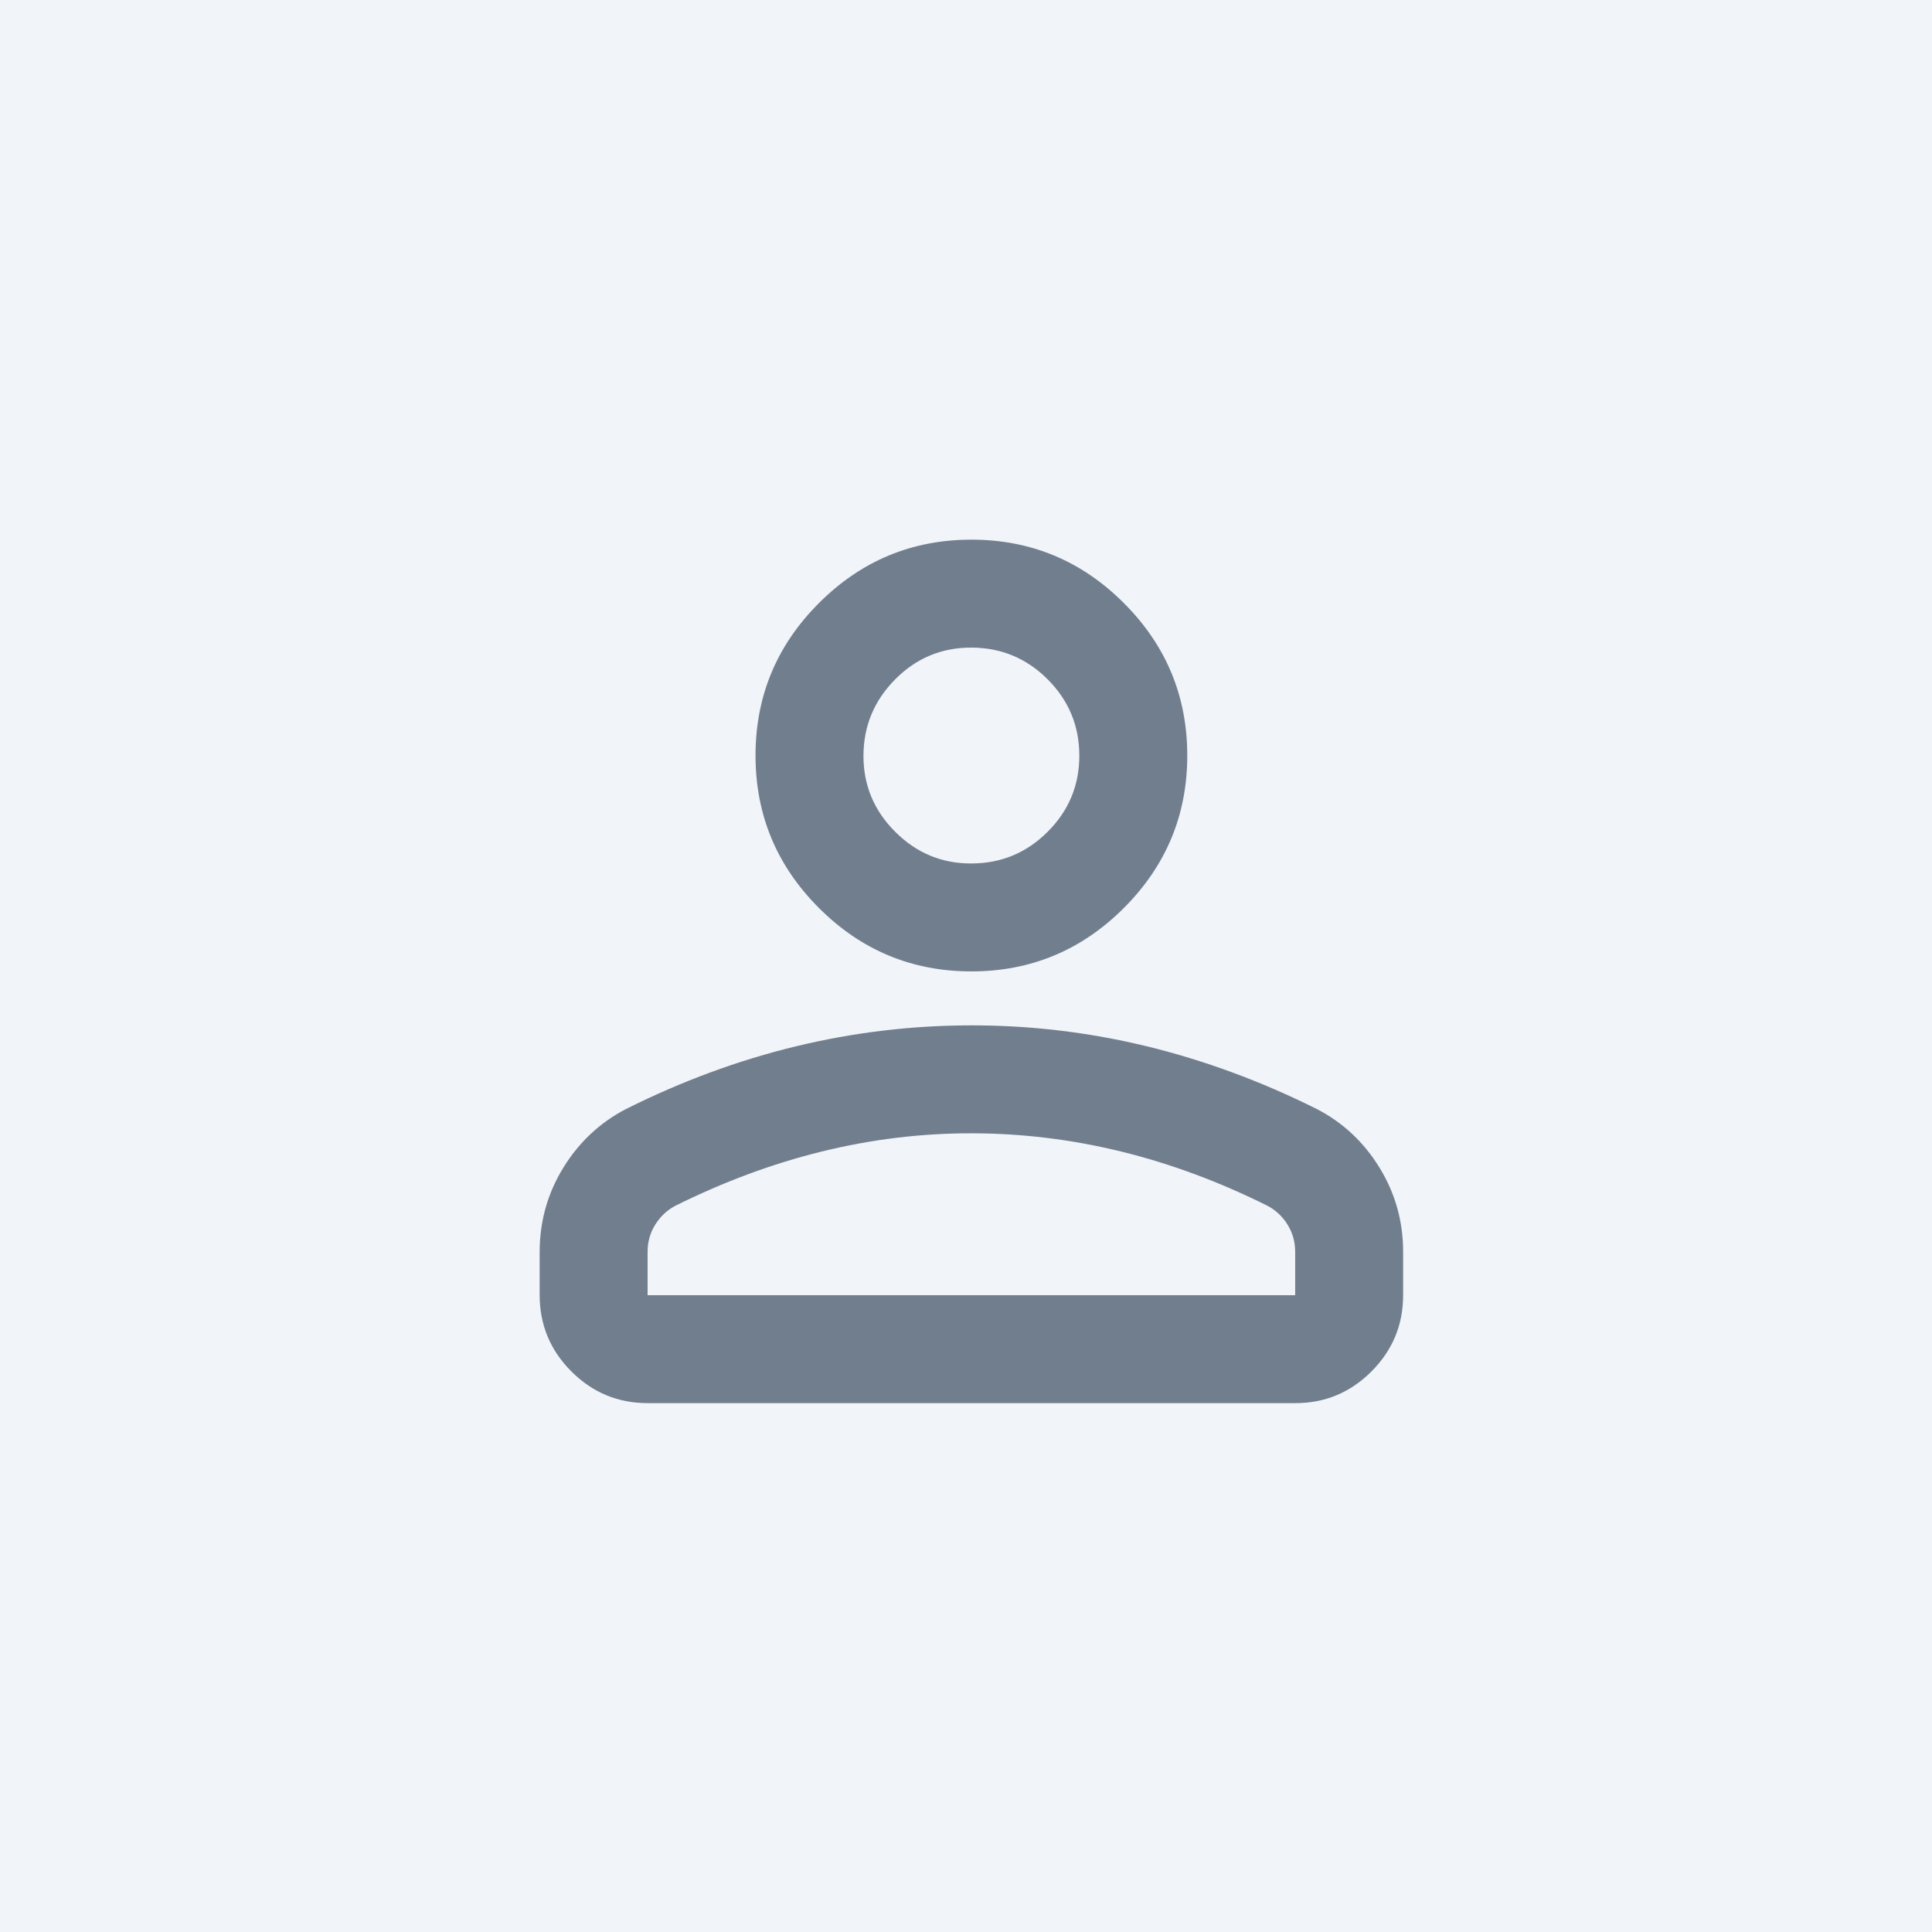 <svg width="179" height="179" viewBox="0 0 179 179" fill="none" xmlns="http://www.w3.org/2000/svg">
<rect width="179" height="179" fill="#F1F4F9"/>
<path d="M90 90C84.5 90 79.792 88.042 75.875 84.125C71.958 80.208 70 75.5 70 70C70 64.5 71.958 59.792 75.875 55.875C79.792 51.958 84.5 50 90 50C95.5 50 100.208 51.958 104.125 55.875C108.042 59.792 110 64.5 110 70C110 75.5 108.042 80.208 104.125 84.125C100.208 88.042 95.5 90 90 90ZM50 120V116C50 113.167 50.73 110.563 52.19 108.19C53.65 105.817 55.587 104.003 58 102.75C63.167 100.167 68.417 98.23 73.75 96.94C79.083 95.65 84.5 95.003 90 95C95.5 94.997 100.917 95.643 106.25 96.94C111.583 98.237 116.833 100.173 122 102.75C124.417 104 126.355 105.813 127.815 108.19C129.275 110.567 130.003 113.17 130 116V120C130 122.75 129.022 125.105 127.065 127.065C125.108 129.025 122.753 130.003 120 130H60C57.25 130 54.897 129.022 52.94 127.065C50.983 125.108 50.003 122.753 50 120ZM60 120H120V116C120 115.083 119.772 114.25 119.315 113.5C118.858 112.75 118.253 112.167 117.5 111.75C113 109.5 108.458 107.813 103.875 106.69C99.292 105.567 94.667 105.003 90 105C85.333 104.997 80.708 105.56 76.125 106.69C71.542 107.82 67 109.507 62.5 111.75C61.75 112.167 61.145 112.75 60.685 113.5C60.225 114.25 59.997 115.083 60 116V120ZM90 80C92.75 80 95.105 79.022 97.065 77.065C99.025 75.108 100.003 72.753 100 70C99.997 67.247 99.018 64.893 97.065 62.94C95.112 60.987 92.757 60.007 90 60C87.243 59.993 84.89 60.973 82.94 62.94C80.99 64.907 80.01 67.26 80 70C79.99 72.74 80.97 75.095 82.94 77.065C84.91 79.035 87.263 80.013 90 80Z" fill="#717E8E"/>
</svg>
